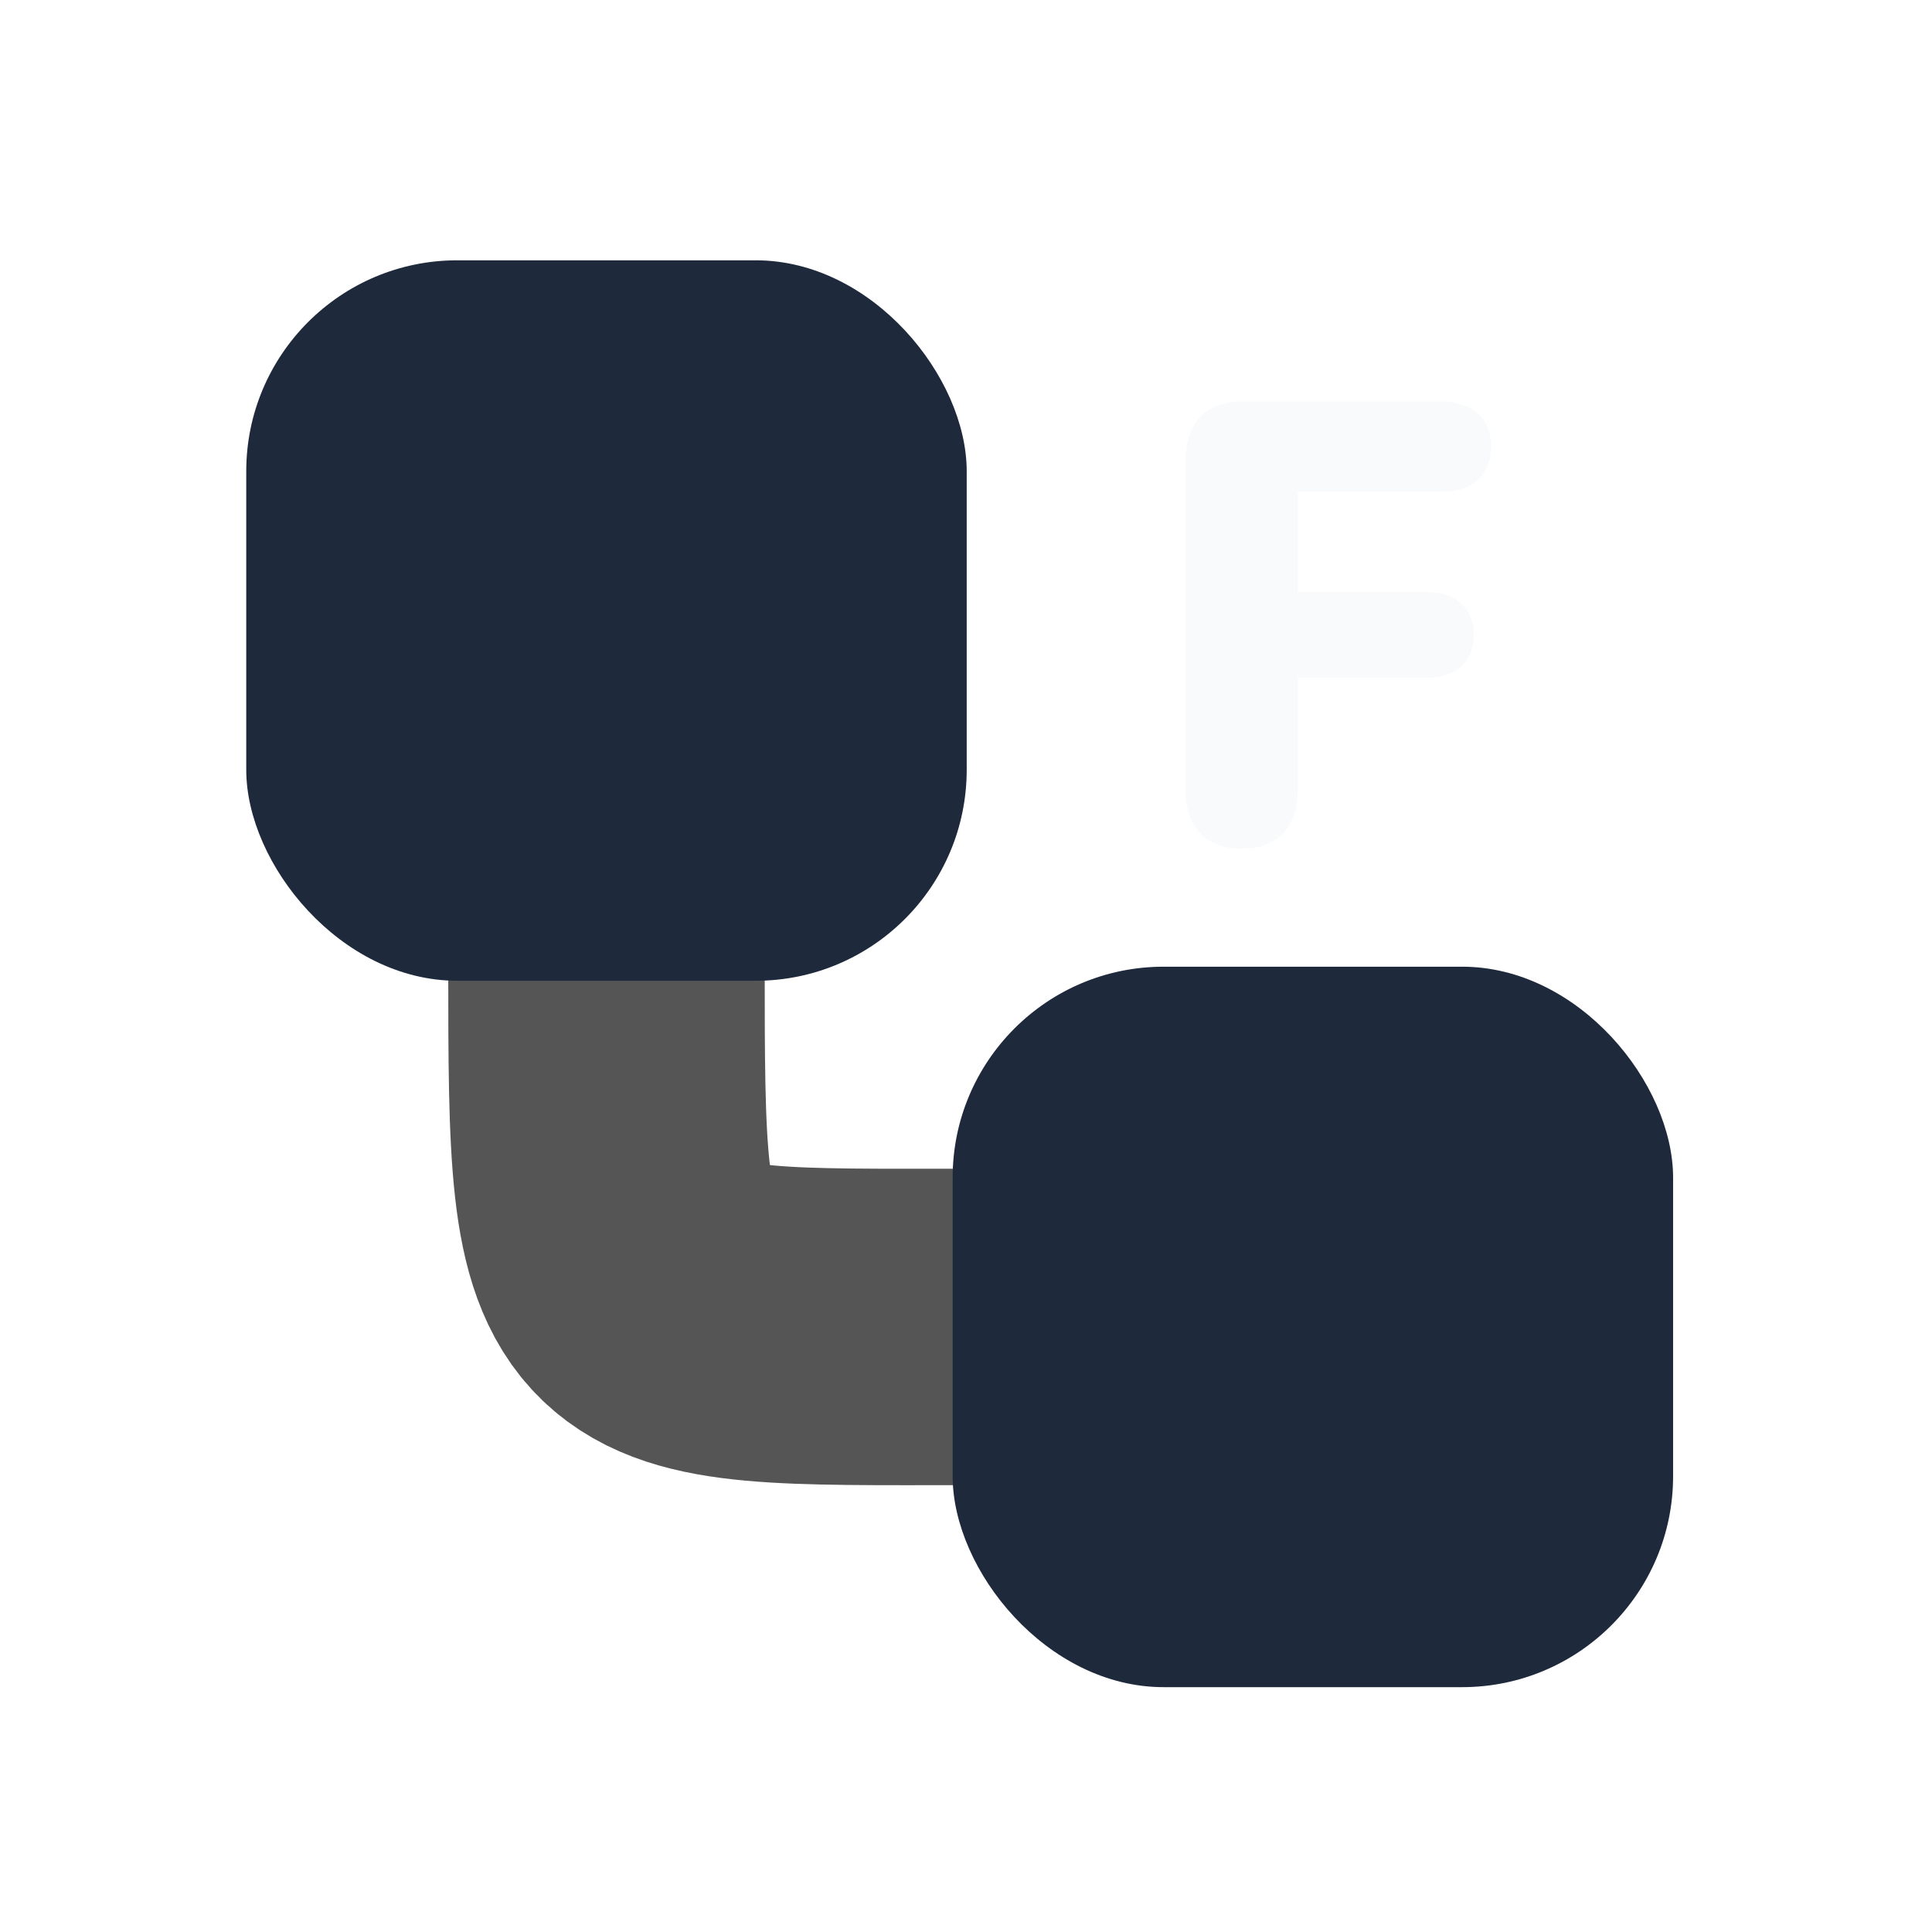 <svg width="512" height="512" viewBox="0 0 512 512" fill="none" xmlns="http://www.w3.org/2000/svg">
<path d="M160.723 255.814C160.723 355.007 161.096 351.65 256.559 351.65" stroke="#555555" stroke-width="83.863"/>
<g filter="url(#filter0_d_21_32)">
<rect x="256.187" y="256.186" width="190.928" height="190.928" rx="55.909" fill="#1E293B"/>
</g>
<g filter="url(#filter1_d_21_32)">
<rect x="65.259" y="65.258" width="190.928" height="190.928" rx="55.909" fill="#1E293B"/>
</g>
<g filter="url(#filter2_d_21_32)">
<path d="M329.084 221.819C319.701 221.819 314.201 216.238 314.201 206.37V118.853C314.201 108.985 319.701 103.323 329.084 103.323H381.982C389.99 103.323 395.166 107.691 395.166 115.294C395.166 122.897 389.828 127.265 381.982 127.265H343.886V153.795H378.18C385.703 153.795 390.556 158.001 390.556 165.2C390.556 172.318 385.864 176.524 378.18 176.524H343.886V206.37C343.886 216.238 338.466 221.819 329.084 221.819Z" fill="#F9FAFC"/>
</g>
<defs>
<filter id="filter0_d_21_32" x="246.123" y="249.85" width="203.6" height="203.601" filterUnits="userSpaceOnUse" color-interpolation-filters="sRGB">
<feFlood flood-opacity="0" result="BackgroundImageFix"/>
<feColorMatrix in="SourceAlpha" type="matrix" values="0 0 0 0 0 0 0 0 0 0 0 0 0 0 0 0 0 0 127 0" result="hardAlpha"/>
<feOffset dx="-3.727"/>
<feGaussianBlur stdDeviation="3.168"/>
<feComposite in2="hardAlpha" operator="out"/>
<feColorMatrix type="matrix" values="0 0 0 0 0 0 0 0 0 0 0 0 0 0 0 0 0 0 0.25 0"/>
<feBlend mode="normal" in2="BackgroundImageFix" result="effect1_dropShadow_21_32"/>
<feBlend mode="normal" in="SourceGraphic" in2="effect1_dropShadow_21_32" result="shape"/>
</filter>
<filter id="filter1_d_21_32" x="58.922" y="62.65" width="203.6" height="203.601" filterUnits="userSpaceOnUse" color-interpolation-filters="sRGB">
<feFlood flood-opacity="0" result="BackgroundImageFix"/>
<feColorMatrix in="SourceAlpha" type="matrix" values="0 0 0 0 0 0 0 0 0 0 0 0 0 0 0 0 0 0 127 0" result="hardAlpha"/>
<feOffset dy="3.727"/>
<feGaussianBlur stdDeviation="3.168"/>
<feComposite in2="hardAlpha" operator="out"/>
<feColorMatrix type="matrix" values="0 0 0 0 0 0 0 0 0 0 0 0 0 0 0 0 0 0 0.25 0"/>
<feBlend mode="normal" in2="BackgroundImageFix" result="effect1_dropShadow_21_32"/>
<feBlend mode="normal" in="SourceGraphic" in2="effect1_dropShadow_21_32" result="shape"/>
</filter>
<filter id="filter2_d_21_32" x="298.841" y="91.035" width="111.685" height="149.216" filterUnits="userSpaceOnUse" color-interpolation-filters="sRGB">
<feFlood flood-opacity="0" result="BackgroundImageFix"/>
<feColorMatrix in="SourceAlpha" type="matrix" values="0 0 0 0 0 0 0 0 0 0 0 0 0 0 0 0 0 0 127 0" result="hardAlpha"/>
<feOffset dy="3.072"/>
<feGaussianBlur stdDeviation="7.68"/>
<feComposite in2="hardAlpha" operator="out"/>
<feColorMatrix type="matrix" values="0 0 0 0 0.102 0 0 0 0 0.146 0 0 0 0 0.217 0 0 0 1 0"/>
<feBlend mode="normal" in2="BackgroundImageFix" result="effect1_dropShadow_21_32"/>
<feBlend mode="normal" in="SourceGraphic" in2="effect1_dropShadow_21_32" result="shape"/>
</filter>
</defs>
</svg>

